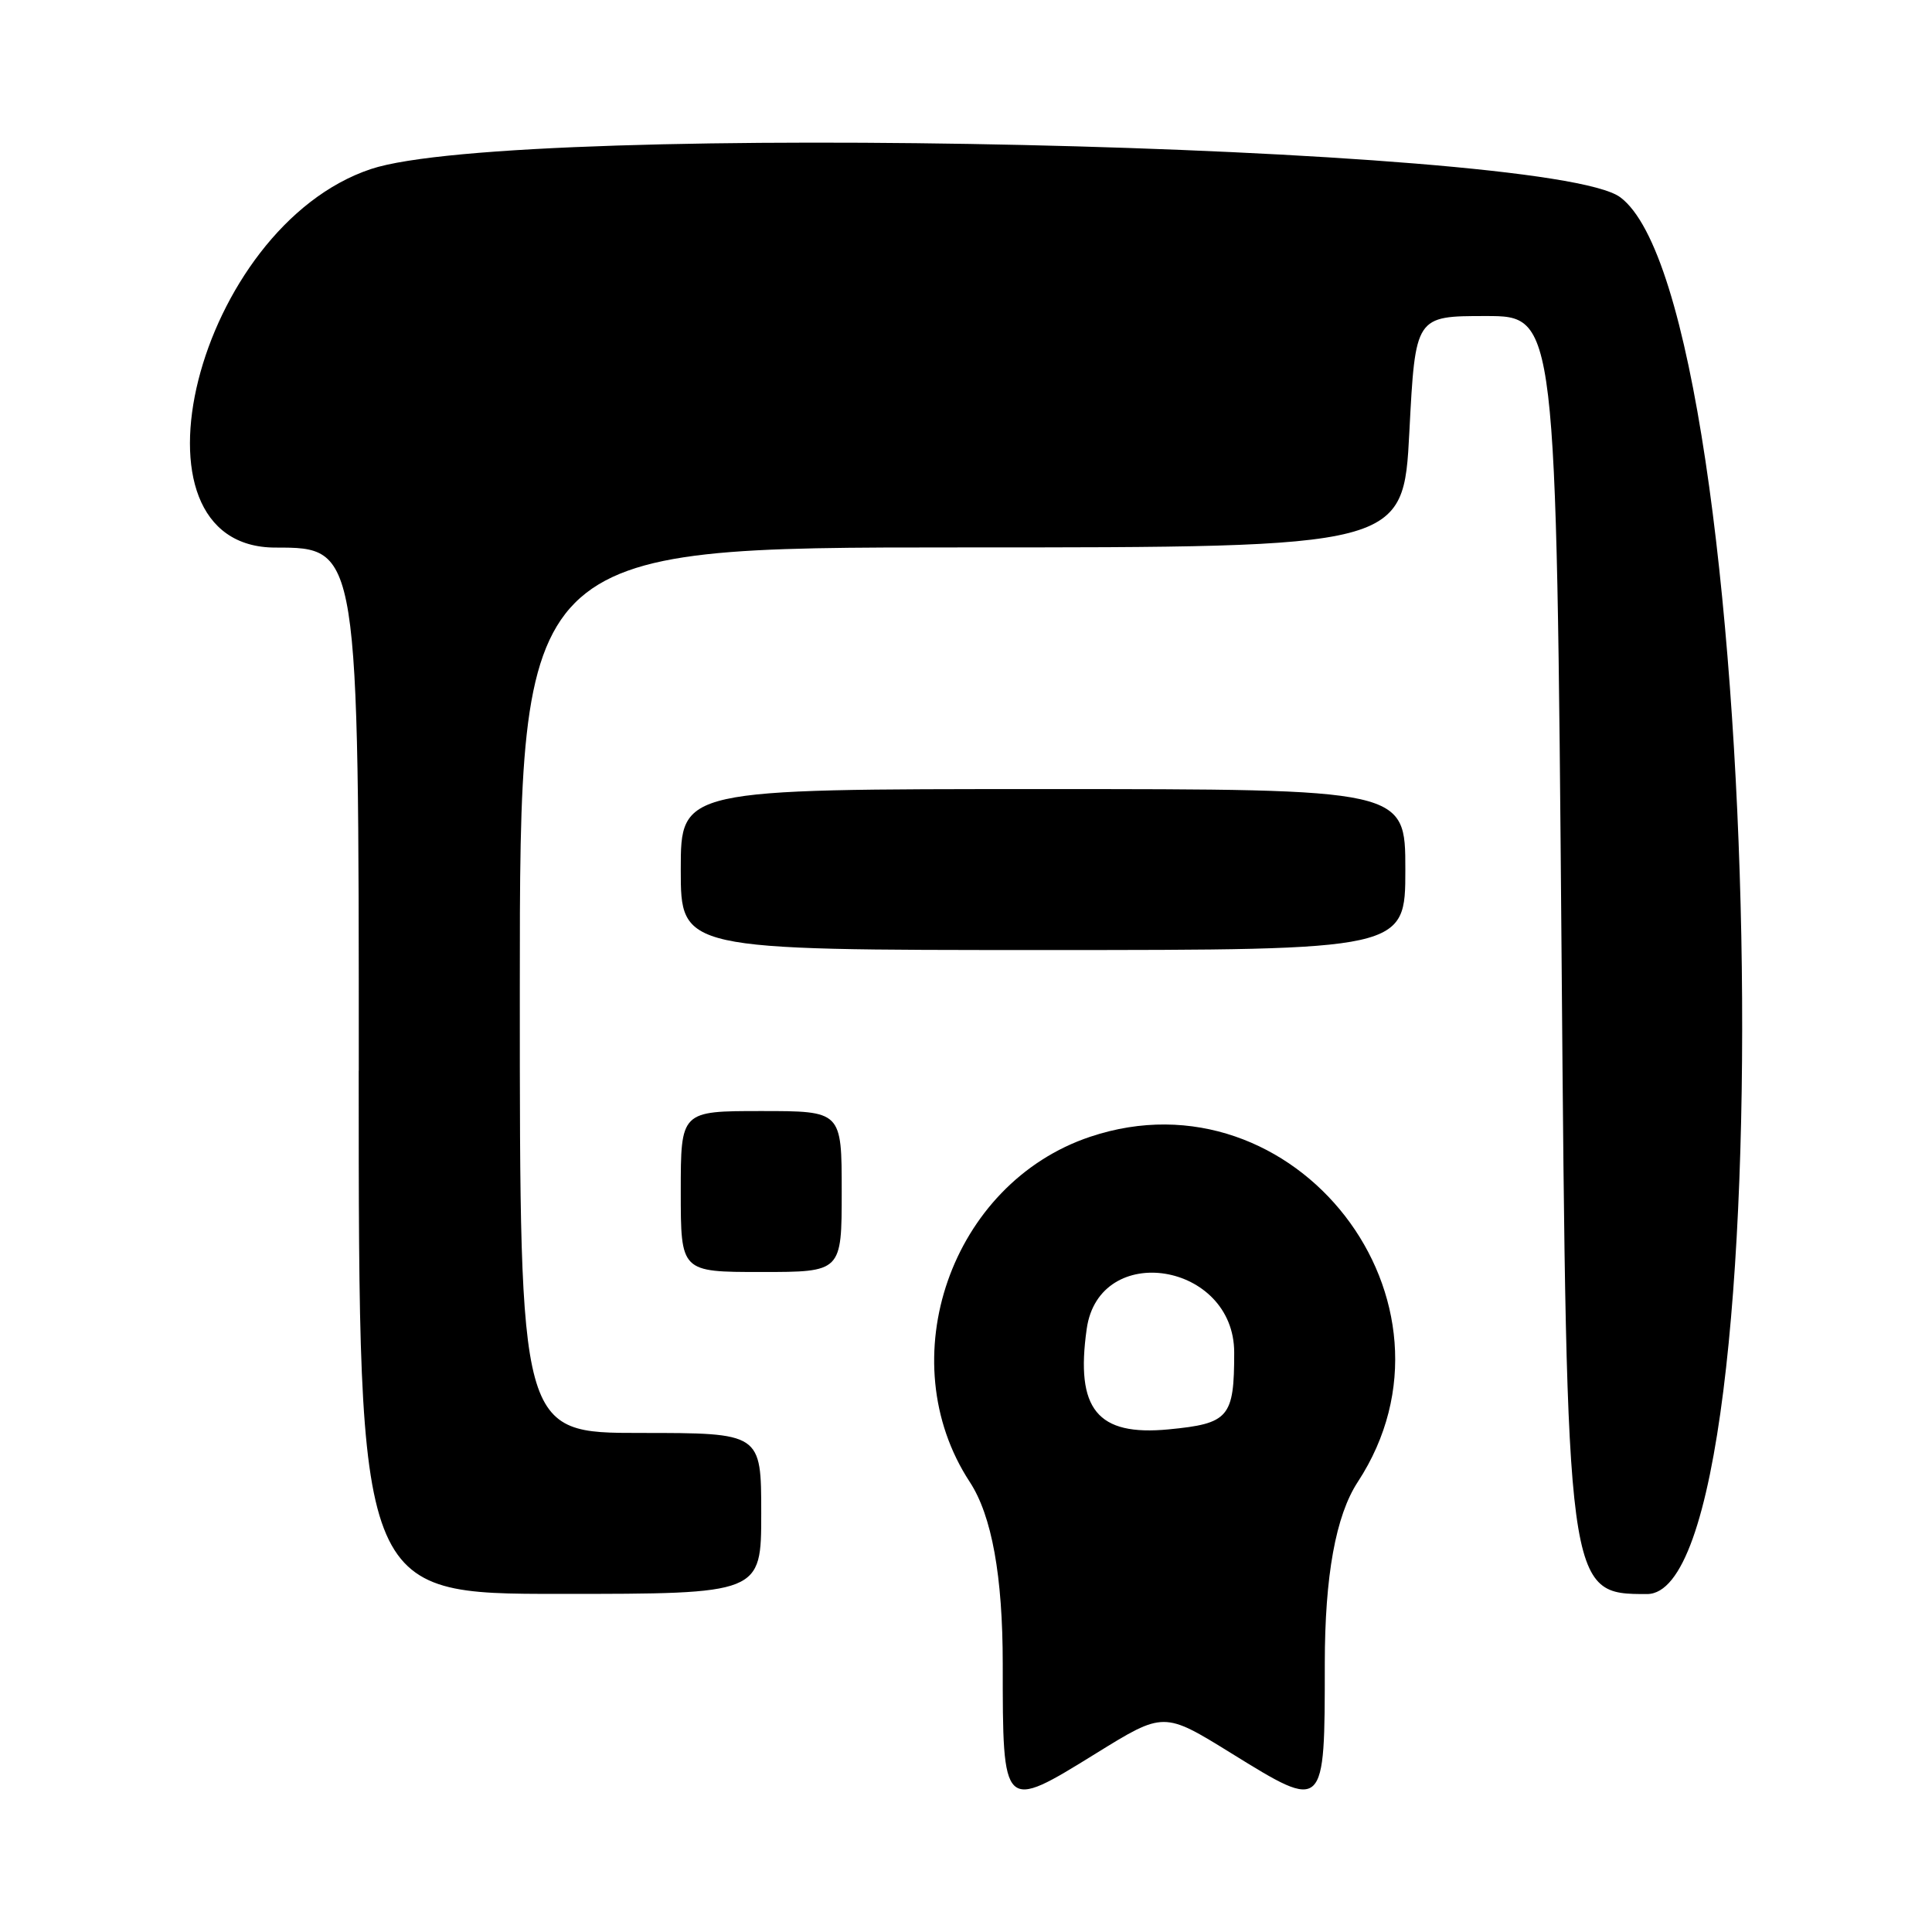 <?xml version="1.0" encoding="UTF-8" standalone="no"?>
<svg xmlns="http://www.w3.org/2000/svg" id="svg8" version="1.1" viewBox="0 0 25.4 25.4" height="25.4mm" width="25.4mm">
   <defs id="defs2" />
   <g transform="translate(-93.133,-136.133)" id="layer1">
      <path id="path97"
         d="m 106.316,158.007 c 0,-1.155 -0.144,-1.948 -0.433,-2.39 -1.054,-1.609 -0.246,-3.927 1.583,-4.539 2.692,-0.902 5.07,2.168 3.517,4.539 -0.289,0.442 -0.433,1.234 -0.433,2.39 0,1.941 0.003,1.938 -1.226,1.178 -0.891,-0.551 -0.891,-0.551 -1.782,0 -1.229,0.76 -1.226,0.763 -1.226,-1.178 z m 3.043,-4.092 c 0,-1.187 -1.775,-1.472 -1.939,-0.311 -0.15,1.058 0.139,1.411 1.077,1.321 0.793,-0.076 0.862,-0.157 0.862,-1.009 z m -11.509,-3.704 c 0,-6.879 0,-6.879 -1.095,-6.879 -2.091,0 -1.031,-4.212 1.253,-4.976 1.905,-0.637 15.481,-0.331 16.426,0.37 1.901,1.411 2.227,18.364 0.353,18.364 -1.055,0 -1.055,0 -1.124,-8.401 -0.07,-8.401 -0.07,-8.401 -0.996,-8.401 -0.926,0 -0.926,0 -1.005,1.521 -0.079,1.521 -0.079,1.521 -5.887,1.521 -5.808,0 -5.808,0 -5.808,5.821 0,5.821 0,5.821 1.587,5.821 1.587,0 1.587,0 1.587,1.058 0,1.058 0,1.058 -2.646,1.058 -2.646,0 -2.646,0 -2.646,-6.879 z m 4.233,1.587 c 0,-1.058 0,-1.058 1.058,-1.058 1.058,0 1.058,0 1.058,1.058 0,1.058 0,1.058 -1.058,1.058 -1.058,0 -1.058,0 -1.058,-1.058 z m 0,-4.233 c 0,-1.058 0,-1.058 4.763,-1.058 4.763,0 4.763,0 4.763,1.058 0,1.058 0,1.058 -4.763,1.058 -4.763,0 -4.763,0 -4.763,-1.058 z"
         style="stroke-width:0.265" />
   </g>
</svg>